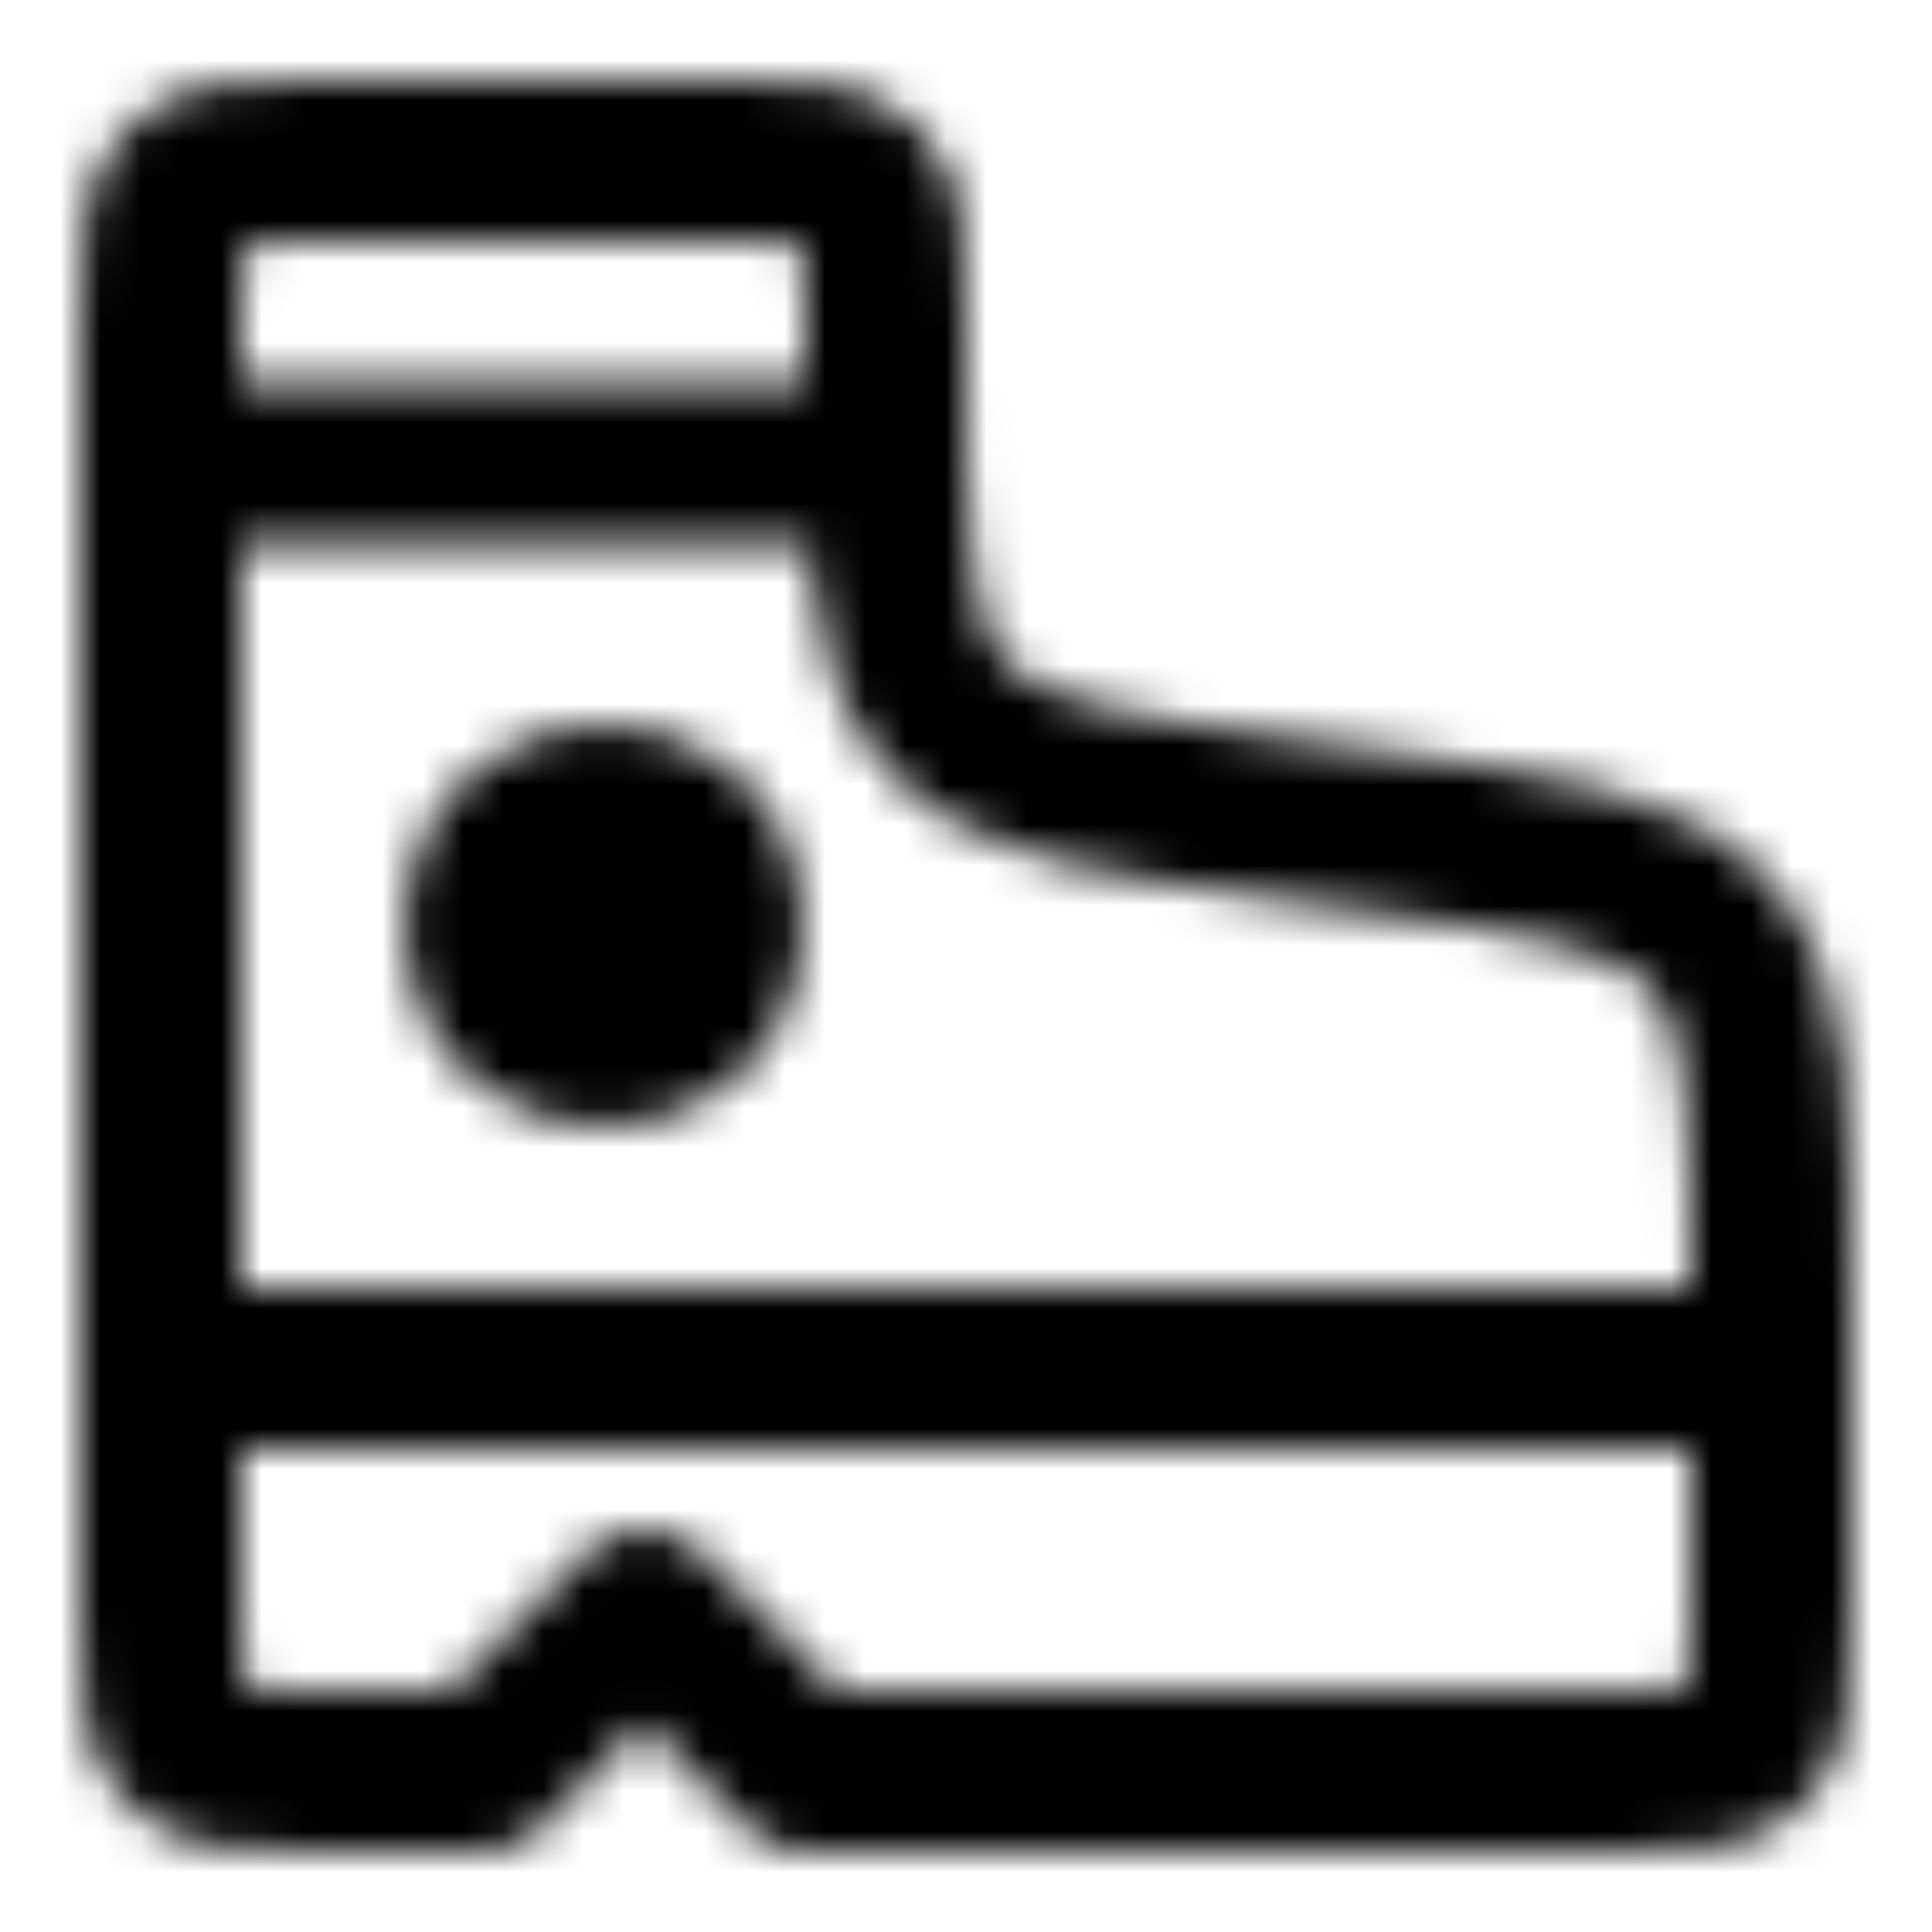 <svg xmlns="http://www.w3.org/2000/svg" xmlns:xlink="http://www.w3.org/1999/xlink" width="48" height="48" viewBox="0 0 48 48"><defs><mask id="ipTClothesSkates0"><g fill="none" stroke="#fff" stroke-linecap="round" stroke-linejoin="round" stroke-width="4"><path d="M18 4H8c-1.886 0-2.828 0-3.414.586S4 6.114 4 8v32c0 1.886 0 2.828.586 3.414S6.114 44 8 44h4l4-4l4 4h20c1.886 0 2.828 0 3.414-.586S44 41.886 44 40v-7.525c0-4.992 0-7.488-1.48-9.183c-1.48-1.696-3.953-2.033-8.899-2.707l-1.242-.17c-4.946-.674-7.42-1.011-8.9-2.707C22 16.013 22 13.518 22 8.525V8c0-1.886 0-2.828-.586-3.414S19.886 4 18 4m26 30H4m0-22.5h18"/><circle cx="15" cy="23" r="3" fill="#555"/></g></mask></defs><path fill="currentColor" d="M0 0h48v48H0z" mask="url(#ipTClothesSkates0)"/></svg>